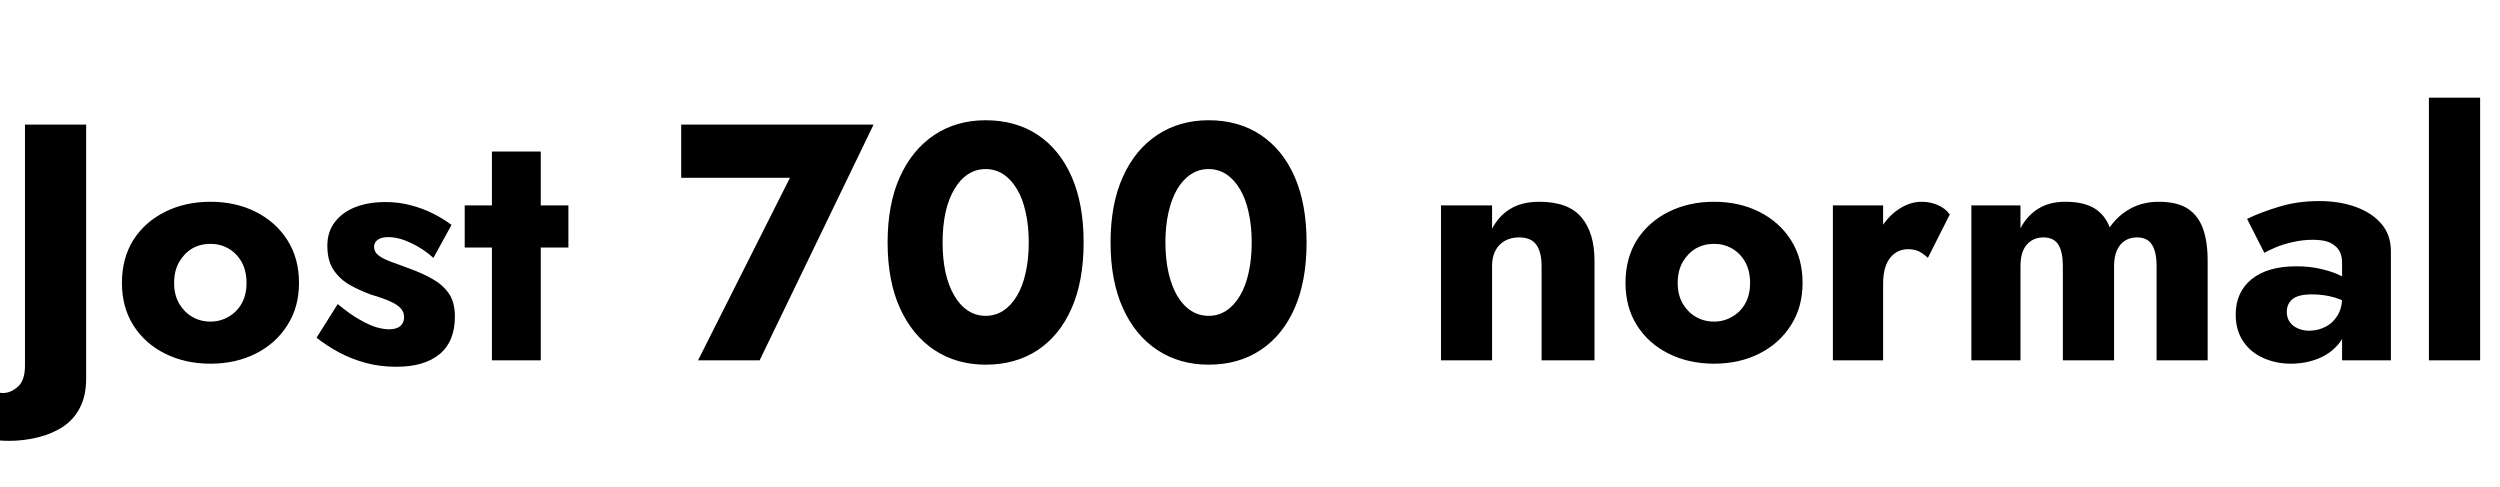 <svg xmlns="http://www.w3.org/2000/svg" xmlns:xlink="http://www.w3.org/1999/xlink" width="178.176" height="34.68"><path fill="black" d="M-1.73 27.22L-1.73 27.22L-3.94 30.05Q-3.43 30.38-2.74 30.68Q-2.04 30.98-1.18 31.20Q-0.31 31.42 0.62 31.42L0.62 31.42Q1.73 31.42 2.74 31.16Q3.74 30.91 4.51 30.40Q5.28 29.88 5.71 29.03Q6.14 28.18 6.14 26.98L6.14 26.98L6.14 8.88L1.78 8.88L1.78 26.06Q1.78 27.12 1.27 27.56Q0.77 28.01 0.22 28.01L0.22 28.01Q-0.31 28.01-0.84 27.77Q-1.37 27.53-1.73 27.22ZM8.69 20.16L8.69 20.16Q8.69 21.89 9.50 23.18Q10.32 24.48 11.76 25.20Q13.20 25.92 15 25.92L15 25.92Q16.80 25.92 18.23 25.20Q19.66 24.48 20.48 23.18Q21.31 21.89 21.31 20.16L21.31 20.16Q21.31 18.41 20.48 17.11Q19.66 15.82 18.23 15.10Q16.80 14.38 15 14.38L15 14.38Q13.20 14.38 11.76 15.10Q10.32 15.82 9.50 17.11Q8.69 18.41 8.69 20.16ZM12.41 20.16L12.41 20.16Q12.41 19.30 12.77 18.67Q13.13 18.05 13.70 17.71Q14.28 17.38 15 17.38L15 17.38Q15.70 17.38 16.28 17.71Q16.87 18.05 17.22 18.67Q17.57 19.30 17.57 20.16L17.57 20.16Q17.57 21.02 17.22 21.64Q16.87 22.25 16.28 22.58Q15.70 22.92 15 22.92L15 22.92Q14.28 22.92 13.70 22.58Q13.13 22.25 12.77 21.64Q12.41 21.02 12.41 20.16ZM24.07 21.67L24.07 21.67L22.56 24.07Q23.30 24.65 24.17 25.12Q25.03 25.58 26.05 25.86Q27.07 26.14 28.25 26.14L28.25 26.14Q30.24 26.14 31.33 25.24Q32.42 24.34 32.42 22.56L32.42 22.56Q32.42 21.53 31.98 20.90Q31.54 20.28 30.80 19.87Q30.07 19.46 29.21 19.15L29.21 19.15Q28.39 18.84 27.83 18.64Q27.26 18.43 26.96 18.19Q26.66 17.95 26.66 17.59L26.66 17.59Q26.66 17.28 26.92 17.09Q27.17 16.90 27.67 16.90L27.67 16.90Q28.42 16.90 29.30 17.32Q30.19 17.74 30.89 18.38L30.89 18.38L32.18 16.03Q31.54 15.55 30.80 15.19Q30.07 14.83 29.24 14.62Q28.42 14.40 27.46 14.40L27.46 14.40Q26.26 14.40 25.33 14.76Q24.41 15.12 23.87 15.82Q23.33 16.51 23.33 17.52L23.33 17.52Q23.33 18.58 23.78 19.25Q24.24 19.92 24.95 20.32Q25.66 20.71 26.45 21L26.45 21Q27.34 21.26 27.85 21.50Q28.37 21.74 28.58 22.00Q28.80 22.25 28.80 22.61L28.80 22.61Q28.80 22.99 28.54 23.23Q28.27 23.47 27.72 23.47L27.72 23.47Q27.34 23.47 26.81 23.32Q26.28 23.16 25.60 22.76Q24.91 22.37 24.07 21.67ZM40.51 14.64L33.12 14.64L33.12 17.64L40.51 17.64L40.51 14.64ZM38.54 10.80L35.06 10.80L35.06 25.68L38.54 25.68L38.54 10.80ZM48.55 8.88L48.55 12.67L56.30 12.67L49.75 25.68L54.14 25.68L62.26 8.88L48.55 8.88ZM67.18 17.28L67.18 17.28Q67.18 16.10 67.39 15.13Q67.61 14.16 68.02 13.48Q68.42 12.79 68.99 12.42Q69.55 12.05 70.25 12.05L70.25 12.05Q70.94 12.05 71.51 12.42Q72.07 12.79 72.48 13.48Q72.89 14.16 73.10 15.13Q73.32 16.10 73.32 17.28L73.32 17.28Q73.32 18.46 73.10 19.43Q72.89 20.40 72.48 21.08Q72.07 21.77 71.51 22.14Q70.94 22.51 70.25 22.51L70.25 22.51Q69.55 22.51 68.99 22.14Q68.42 21.77 68.02 21.08Q67.61 20.40 67.39 19.43Q67.18 18.46 67.18 17.28ZM63.26 17.28L63.26 17.28Q63.26 20.02 64.14 21.96Q65.02 23.90 66.60 24.95Q68.18 25.99 70.25 25.99L70.25 25.99Q72.38 25.99 73.96 24.95Q75.53 23.90 76.38 21.96Q77.23 20.02 77.23 17.28L77.23 17.28Q77.23 14.54 76.38 12.60Q75.53 10.66 73.96 9.61Q72.38 8.57 70.25 8.57L70.25 8.57Q68.18 8.57 66.60 9.61Q65.02 10.66 64.14 12.60Q63.26 14.54 63.26 17.28ZM83.06 17.28L83.06 17.28Q83.06 16.10 83.28 15.13Q83.50 14.16 83.90 13.48Q84.31 12.79 84.88 12.42Q85.44 12.05 86.14 12.05L86.14 12.05Q86.83 12.05 87.40 12.42Q87.96 12.79 88.37 13.48Q88.78 14.16 88.99 15.13Q89.21 16.10 89.21 17.28L89.21 17.28Q89.21 18.46 88.99 19.43Q88.78 20.40 88.37 21.08Q87.96 21.77 87.40 22.14Q86.83 22.51 86.14 22.51L86.14 22.51Q85.44 22.51 84.88 22.14Q84.31 21.77 83.90 21.08Q83.50 20.40 83.28 19.43Q83.06 18.46 83.06 17.28ZM79.15 17.28L79.15 17.28Q79.15 20.02 80.03 21.96Q80.90 23.90 82.49 24.95Q84.07 25.99 86.14 25.99L86.14 25.99Q88.27 25.99 89.84 24.95Q91.42 23.90 92.27 21.96Q93.12 20.02 93.12 17.28L93.12 17.28Q93.12 14.54 92.27 12.60Q91.42 10.66 89.84 9.61Q88.27 8.57 86.14 8.57L86.14 8.57Q84.07 8.57 82.49 9.61Q80.90 10.66 80.03 12.60Q79.15 14.54 79.15 17.28ZM109.87 18.96L109.87 18.96L109.87 25.68L113.64 25.68L113.64 18.58Q113.64 16.58 112.70 15.48Q111.77 14.38 109.70 14.38L109.70 14.38Q108.48 14.38 107.65 14.88Q106.82 15.38 106.34 16.30L106.34 16.30L106.34 14.64L102.70 14.64L102.70 25.68L106.34 25.68L106.34 18.96Q106.34 18.31 106.58 17.86Q106.82 17.40 107.26 17.16Q107.69 16.92 108.26 16.92L108.26 16.92Q109.13 16.92 109.50 17.45Q109.87 17.98 109.87 18.96ZM115.85 20.16L115.85 20.16Q115.85 21.89 116.66 23.18Q117.48 24.48 118.92 25.20Q120.36 25.92 122.16 25.92L122.16 25.92Q123.96 25.92 125.39 25.20Q126.82 24.48 127.64 23.18Q128.47 21.89 128.47 20.16L128.47 20.16Q128.47 18.41 127.64 17.11Q126.82 15.82 125.39 15.10Q123.96 14.38 122.16 14.38L122.16 14.38Q120.36 14.38 118.92 15.10Q117.48 15.82 116.66 17.11Q115.85 18.41 115.85 20.16ZM119.57 20.16L119.57 20.16Q119.57 19.30 119.93 18.67Q120.29 18.05 120.86 17.71Q121.44 17.38 122.16 17.38L122.16 17.38Q122.86 17.38 123.44 17.71Q124.03 18.05 124.38 18.67Q124.73 19.30 124.73 20.16L124.73 20.16Q124.73 21.02 124.38 21.64Q124.03 22.25 123.44 22.58Q122.86 22.92 122.16 22.92L122.16 22.92Q121.44 22.92 120.86 22.58Q120.29 22.25 119.93 21.64Q119.57 21.02 119.57 20.16ZM134.21 25.68L134.21 14.64L130.63 14.64L130.63 25.68L134.21 25.68ZM137.40 18.38L137.40 18.38L138.96 15.29Q138.67 14.86 138.12 14.62Q137.57 14.38 136.97 14.38L136.97 14.38Q136.06 14.38 135.22 14.98Q134.38 15.58 133.86 16.61Q133.34 17.64 133.34 18.96L133.34 18.96L134.21 20.23Q134.21 19.44 134.42 18.89Q134.64 18.34 135.05 18.05Q135.46 17.76 135.98 17.76L135.98 17.76Q136.46 17.76 136.79 17.93Q137.11 18.10 137.40 18.38ZM157.34 25.68L157.34 18.58Q157.34 17.23 157.01 16.30Q156.67 15.36 155.92 14.87Q155.16 14.38 153.86 14.38L153.86 14.38Q152.74 14.38 151.85 14.86Q150.96 15.34 150.36 16.20L150.36 16.20Q150.02 15.31 149.26 14.84Q148.49 14.38 147.19 14.38L147.19 14.38Q146.06 14.38 145.26 14.88Q144.46 15.38 144 16.27L144 16.27L144 14.64L140.50 14.64L140.50 25.68L144 25.68L144 18.96Q144 18.29 144.20 17.83Q144.41 17.38 144.78 17.15Q145.15 16.92 145.63 16.92L145.63 16.92Q146.38 16.92 146.70 17.44Q147.02 17.95 147.02 18.96L147.02 18.96L147.02 25.68L150.67 25.68L150.67 18.96Q150.67 18.29 150.88 17.83Q151.08 17.38 151.45 17.15Q151.82 16.92 152.30 16.92L152.30 16.92Q153.05 16.92 153.37 17.44Q153.70 17.95 153.70 18.96L153.70 18.96L153.70 25.68L157.34 25.68ZM162.98 22.22L162.98 22.22Q162.98 21.82 163.18 21.54Q163.37 21.26 163.75 21.12Q164.14 20.98 164.78 20.98L164.78 20.98Q165.62 20.98 166.38 21.20Q167.14 21.43 167.71 21.86L167.71 21.86L167.71 20.26Q167.42 19.94 166.85 19.66Q166.27 19.37 165.47 19.18Q164.66 18.98 163.66 18.98L163.66 18.98Q161.59 18.98 160.46 19.91Q159.34 20.83 159.34 22.42L159.34 22.42Q159.34 23.54 159.88 24.34Q160.42 25.13 161.32 25.52Q162.22 25.92 163.27 25.92L163.27 25.92Q164.33 25.92 165.24 25.55Q166.15 25.18 166.73 24.44Q167.30 23.71 167.30 22.66L167.30 22.66L166.92 21.22Q166.92 21.98 166.58 22.51Q166.25 23.04 165.72 23.30Q165.19 23.57 164.57 23.57L164.57 23.57Q164.14 23.57 163.78 23.41Q163.42 23.26 163.20 22.96Q162.98 22.66 162.98 22.22ZM160.15 15.60L161.38 18.02Q161.62 17.88 162.14 17.65Q162.67 17.42 163.38 17.26Q164.09 17.09 164.83 17.09L164.83 17.09Q165.34 17.09 165.73 17.18Q166.13 17.28 166.39 17.50Q166.66 17.71 166.79 18.01Q166.92 18.31 166.92 18.72L166.92 18.72L166.92 25.68L170.40 25.68L170.40 17.90Q170.40 16.75 169.73 15.96Q169.06 15.17 167.90 14.75Q166.75 14.33 165.29 14.33L165.29 14.33Q163.73 14.33 162.41 14.74Q161.09 15.14 160.15 15.60L160.15 15.60ZM176.76 6.96L173.11 6.96L173.11 25.68L176.76 25.68L176.76 6.96Z"/></svg>